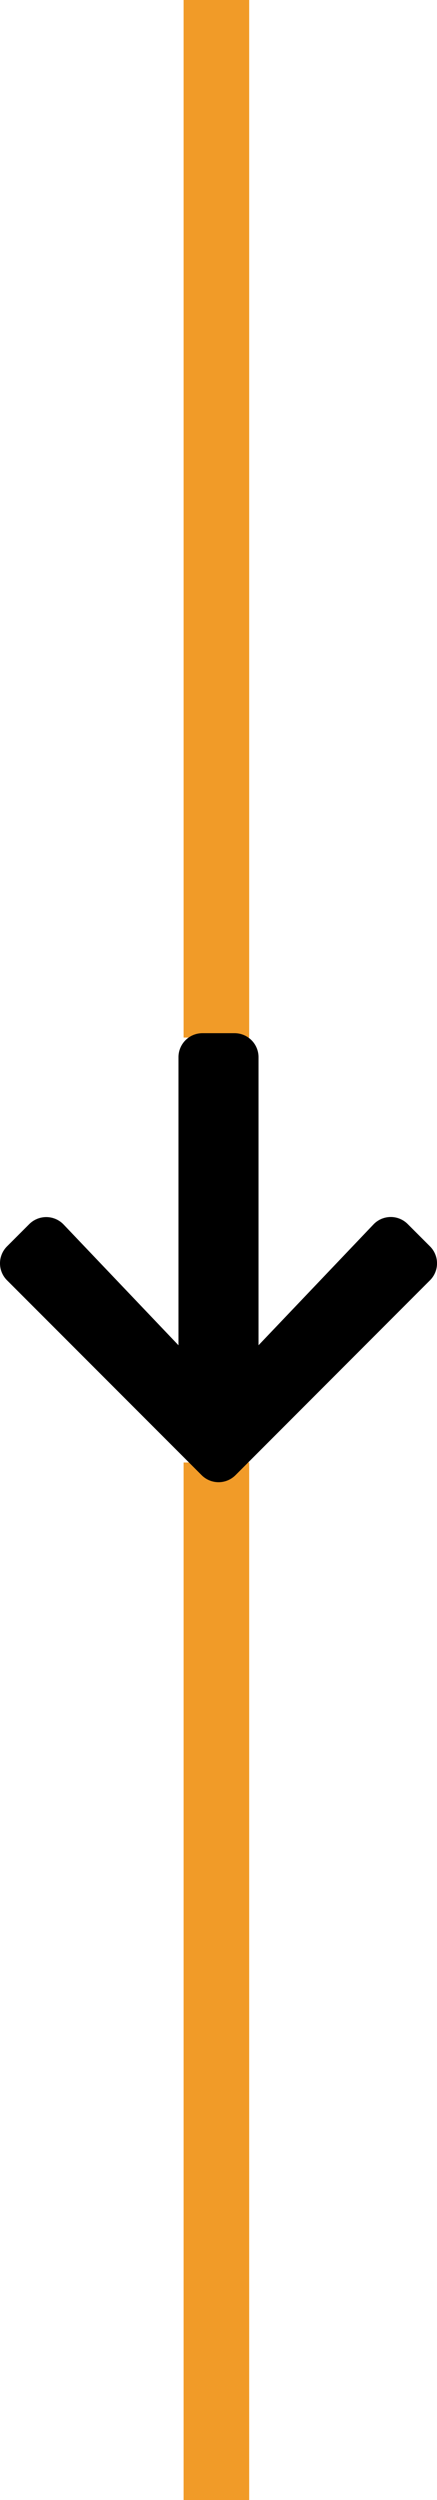 <svg xmlns="http://www.w3.org/2000/svg" width="33.322" height="190.354" viewBox="0 0 33.322 190.354">
  <g id="Group_150" data-name="Group 150" transform="translate(-178 -1161.5)">
    <line id="Line_3" data-name="Line 3" y2="79" transform="translate(194.5 1161.5)" fill="none" stroke="#f19b28" stroke-width="5"/>
    <line id="Line_4" data-name="Line 4" y2="79" transform="translate(194.5 1272.854)" fill="none" stroke="#f19b28" stroke-width="5"/>
    <path id="Icon_awesome-arrow-down" data-name="Icon awesome-arrow-down" d="M31.488,16.786l1.694,1.694a1.824,1.824,0,0,1,0,2.587L18.356,35.9a1.824,1.824,0,0,1-2.587,0L.935,21.067a1.824,1.824,0,0,1,0-2.587l1.694-1.694a1.833,1.833,0,0,1,2.617.031l8.76,9.195V4.081A1.827,1.827,0,0,1,15.837,2.25h2.442a1.827,1.827,0,0,1,1.831,1.831v21.93l8.76-9.195a1.82,1.82,0,0,1,2.617-.031Z" transform="translate(177.603 1237.916)"/>
  </g>
</svg>
